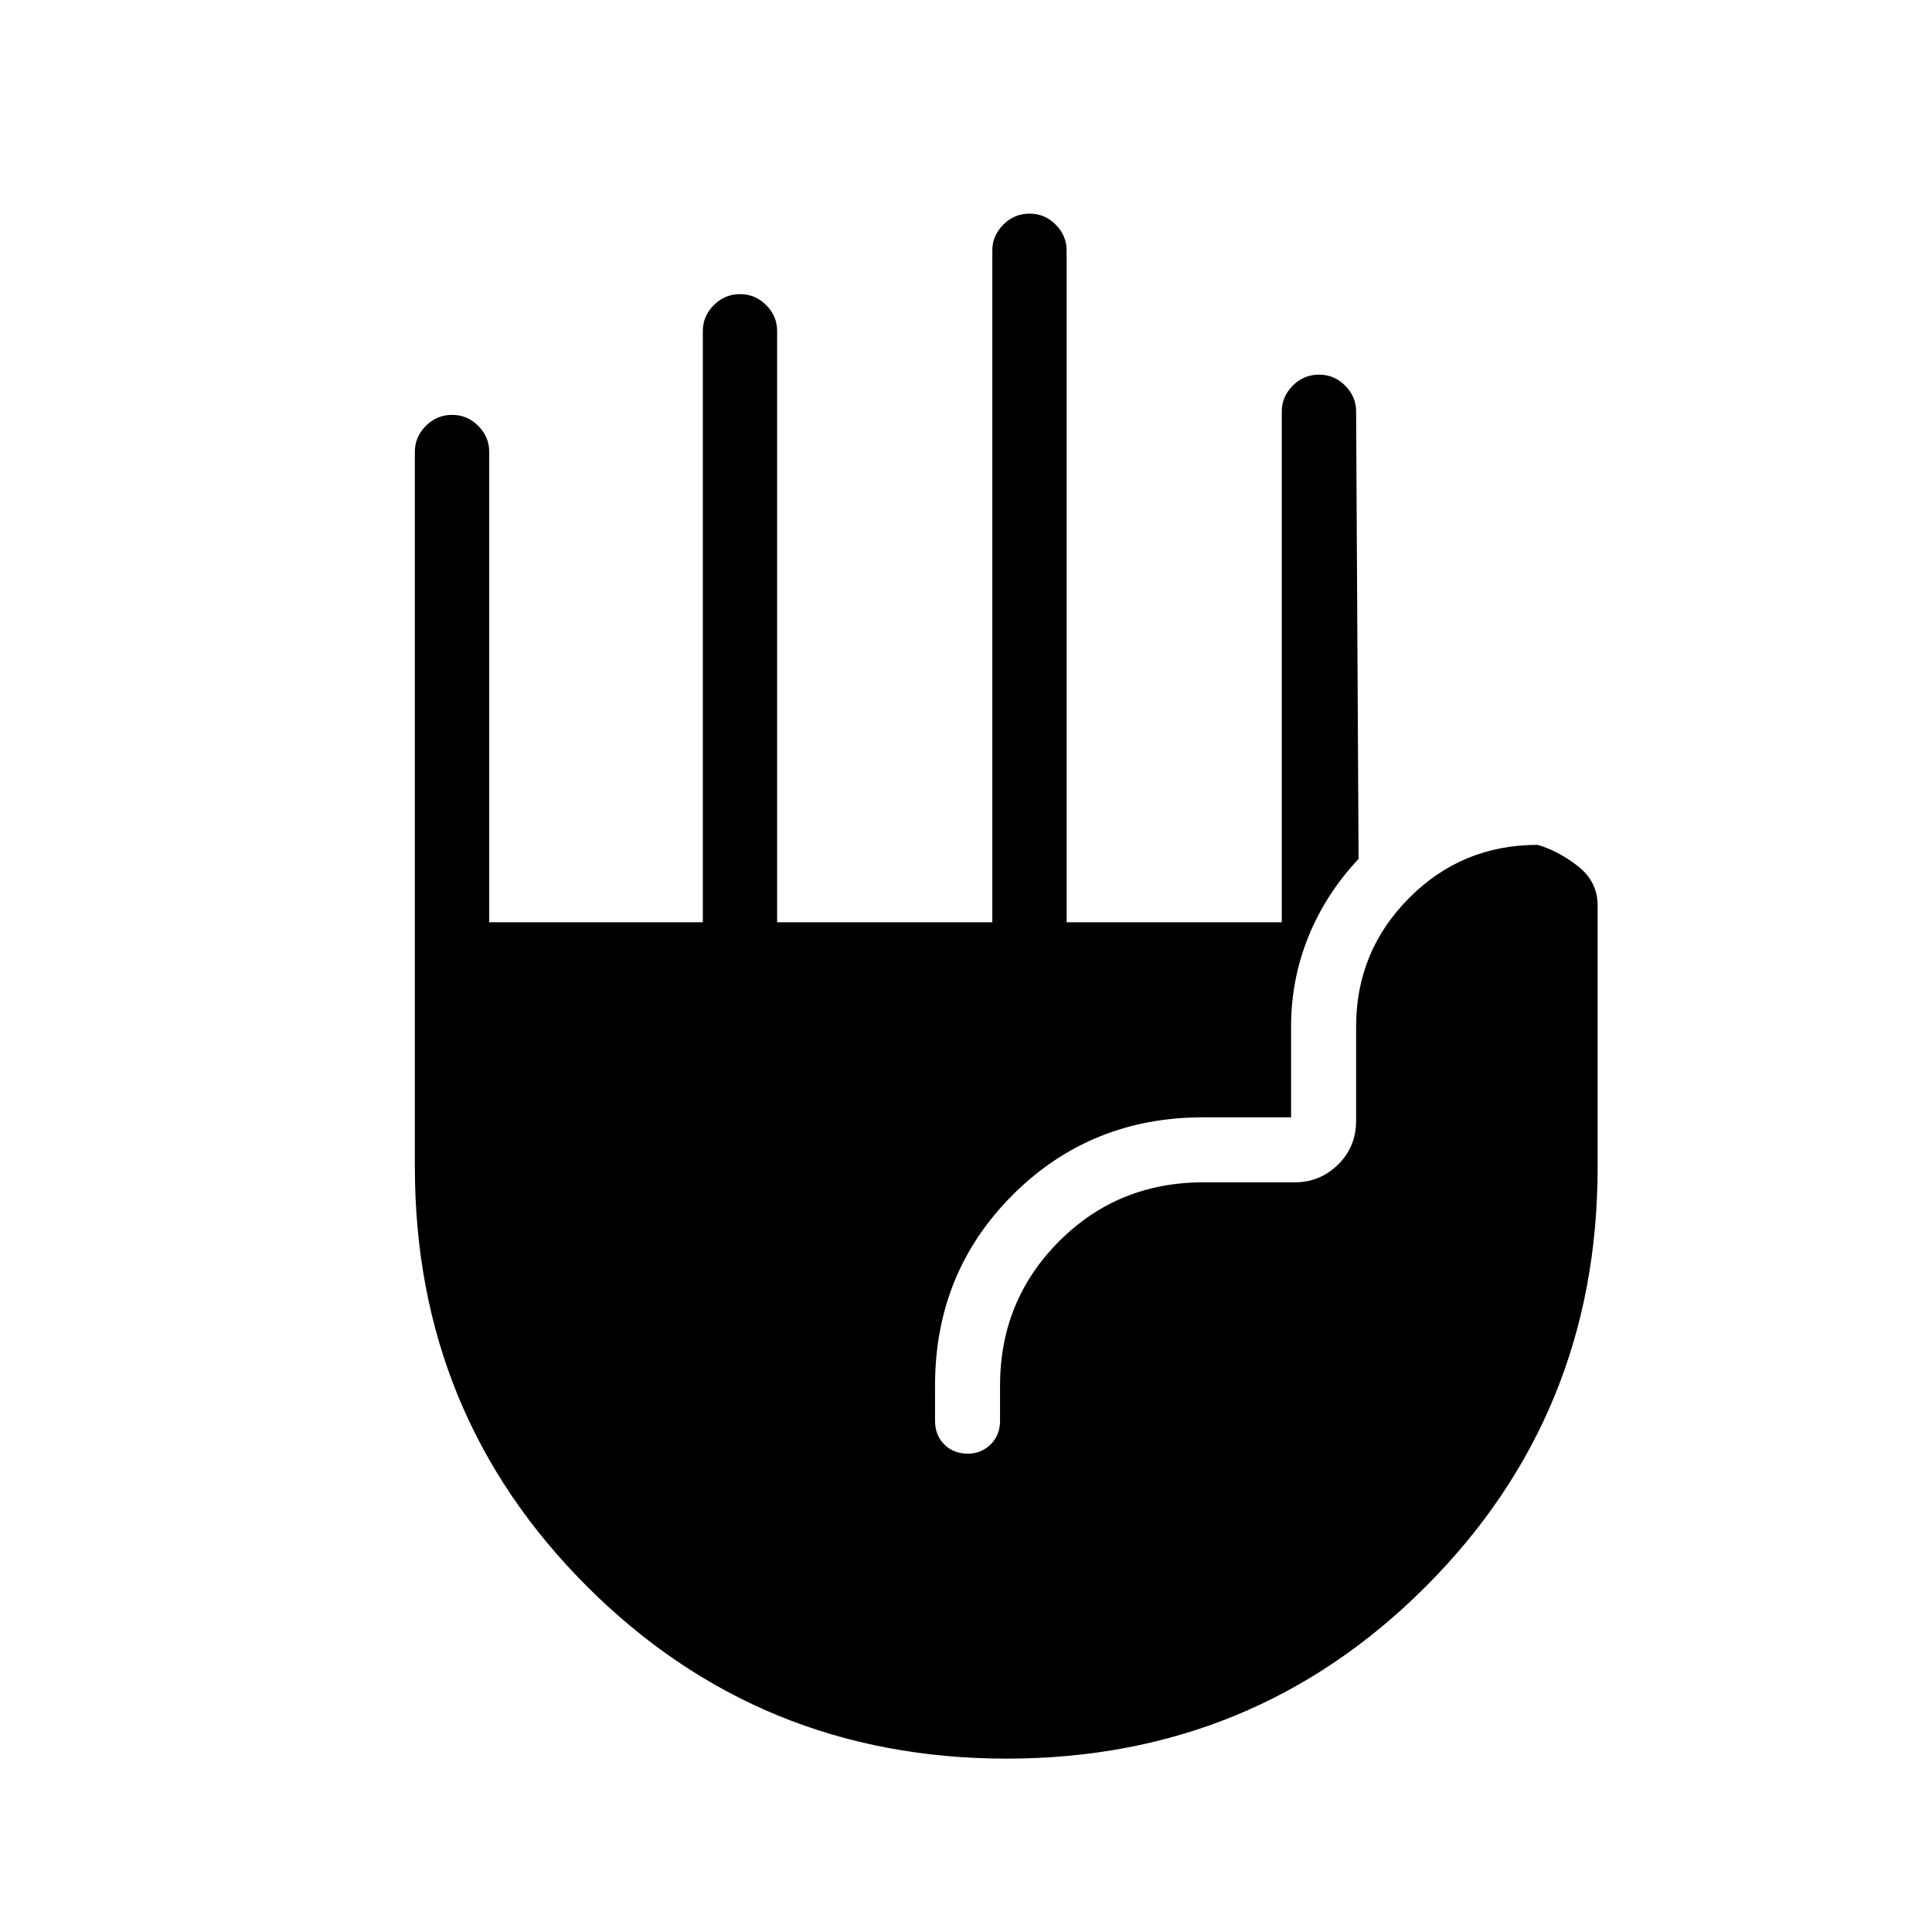 <svg xmlns="http://www.w3.org/2000/svg" height="24" viewBox="0 -960 960 960" width="24"><path d="M500.2-86.15q-122.82 0-208.43-85.48Q206.15-257.1 206.15-380v-355.58q0-7.32 5.45-12.8 5.45-5.47 13.04-5.47 7.59 0 13.01 5.47 5.43 5.48 5.43 12.8v233.85h106.15v-293.85q0-7.32 5.45-12.8 5.45-5.47 13.04-5.47 7.59 0 13.01 5.47 5.42 5.48 5.42 12.8v293.85h106.93v-333.85q0-7.32 5.45-12.8 5.45-5.47 13.04-5.47 7.58 0 13.01 5.47 5.42 5.48 5.42 12.8v333.85h106.92v-253.85q0-7.32 5.45-12.8 5.45-5.47 13.04-5.47 7.59 0 13.01 5.47 5.43 5.48 5.43 12.8l1.23 222.35q-16.35 17.42-24.95 38.69-8.59 21.26-8.59 44.54v45.19h-43.66q-56.12 0-94.69 38.58-38.57 38.57-38.57 94.69v17.5q0 7.17 4.57 11.76 4.58 4.59 11.74 4.59 6.65 0 11.32-4.59t4.67-11.76v-17.5q0-42.18 29.25-71.57 29.25-29.39 71.71-29.39h45.39q12.56 0 21.57-8.79t9.01-21.92V-450q0-37.27 26.27-63.73 26.26-26.46 63.92-26.46 10.23 2.96 20.02 10.59 9.79 7.64 9.79 19.6v130q0 122.9-85.42 208.37-85.41 85.48-208.23 85.48Z"/></svg>